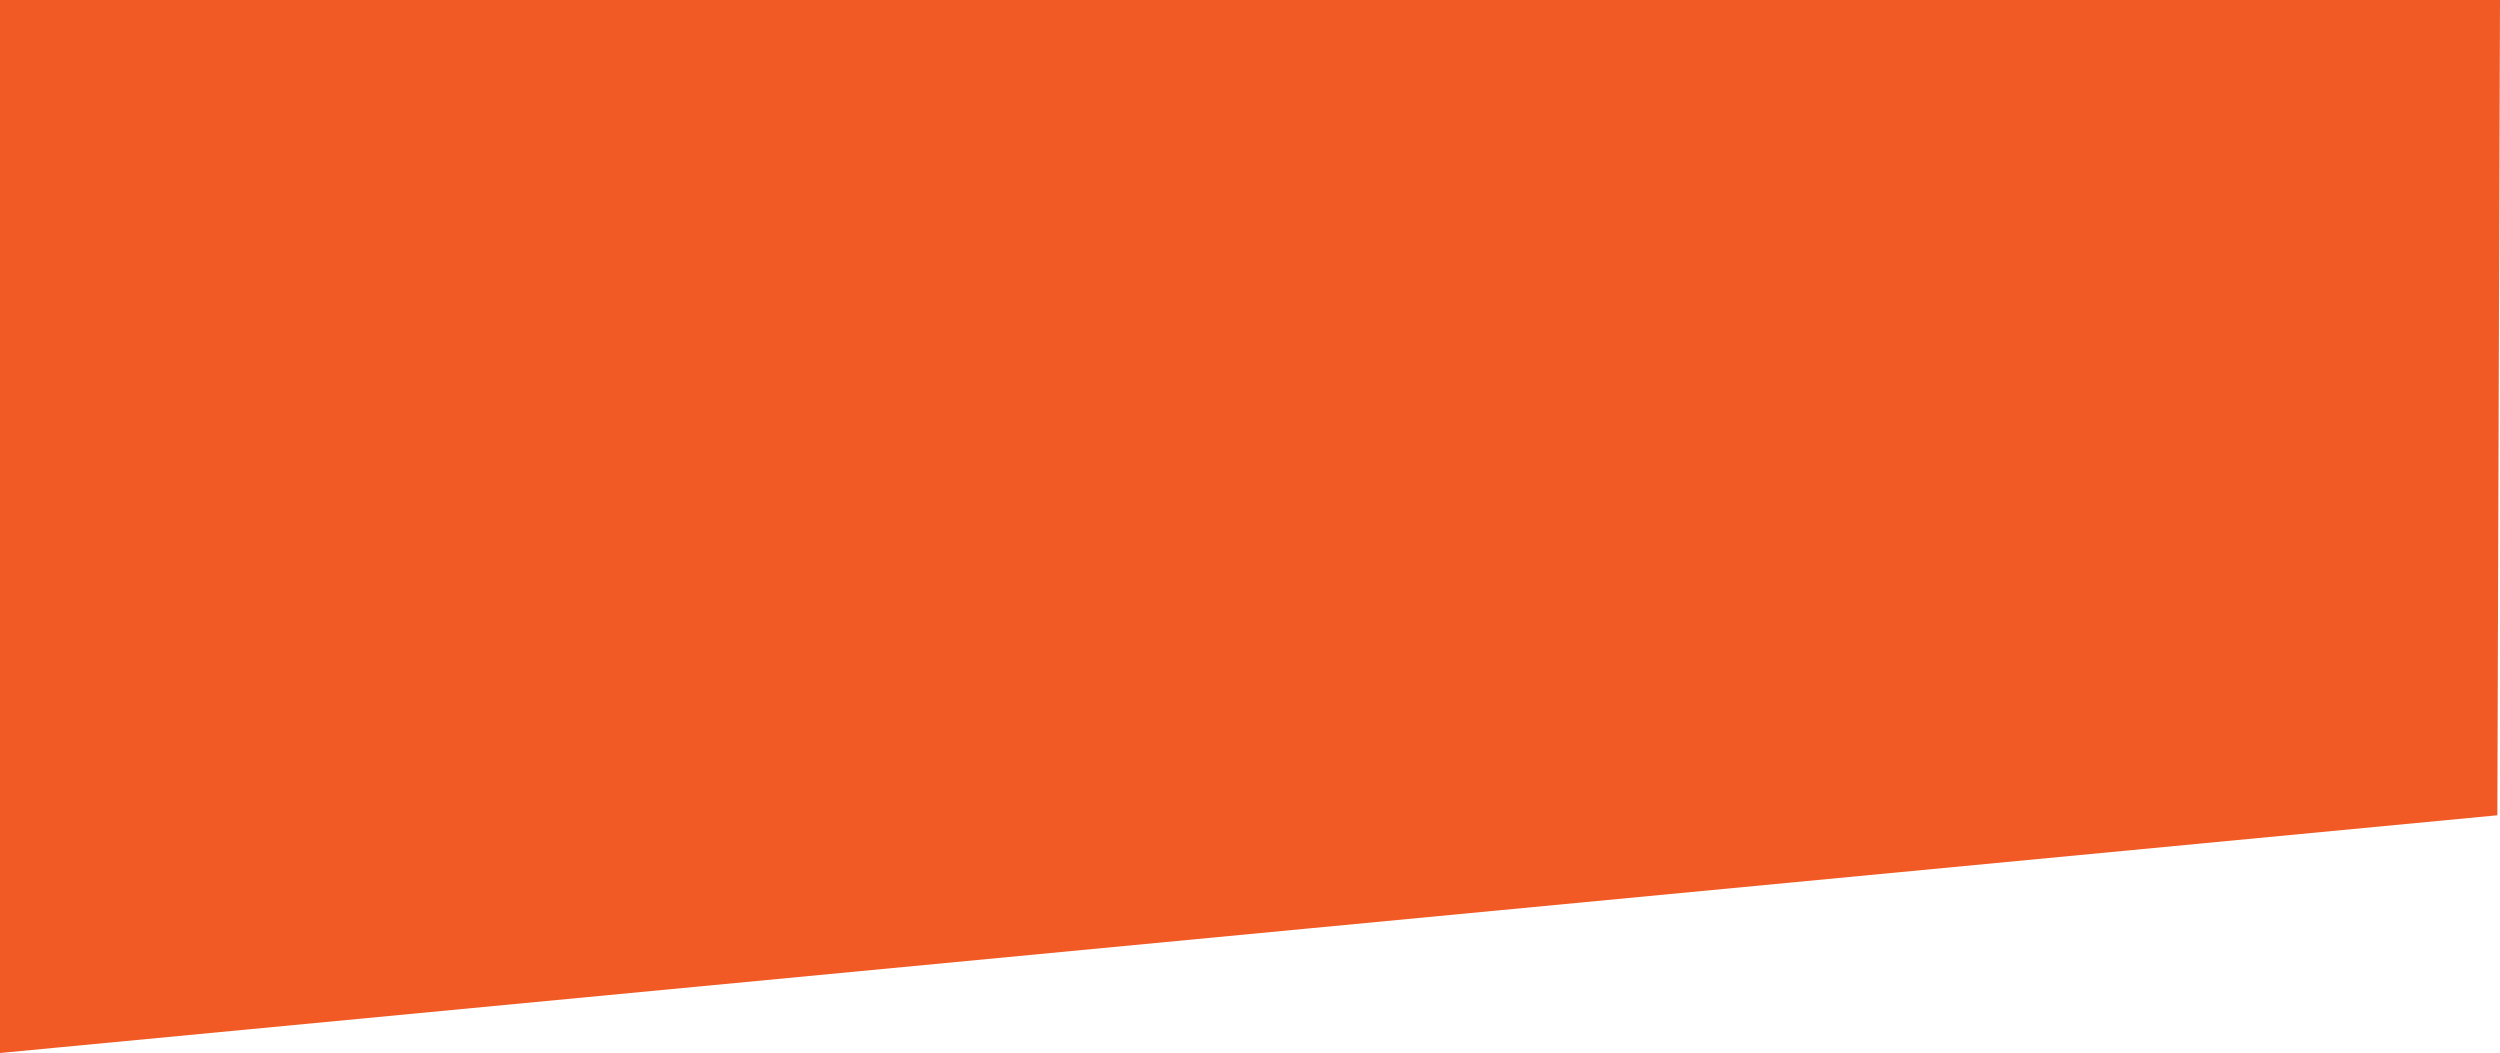 <svg xmlns="http://www.w3.org/2000/svg" viewBox="0 0 471.77 198.71"><defs><style>.cls-1{fill:#f15a24;}</style></defs><title>Asset 1</title><g id="Layer_2" data-name="Layer 2"><g id="Layer_1-2" data-name="Layer 1"><polygon class="cls-1" points="0.5 0.5 471.27 0.5 470.77 153.4 0.5 198.16 0.5 0.5"/><path class="cls-1" d="M470.77,1l-.25,75.92-.25,76L235.54,175.29,1,197.61V1H470.77m1-1H0V198.71l471.27-44.86L471.77,0Z"/></g></g></svg>